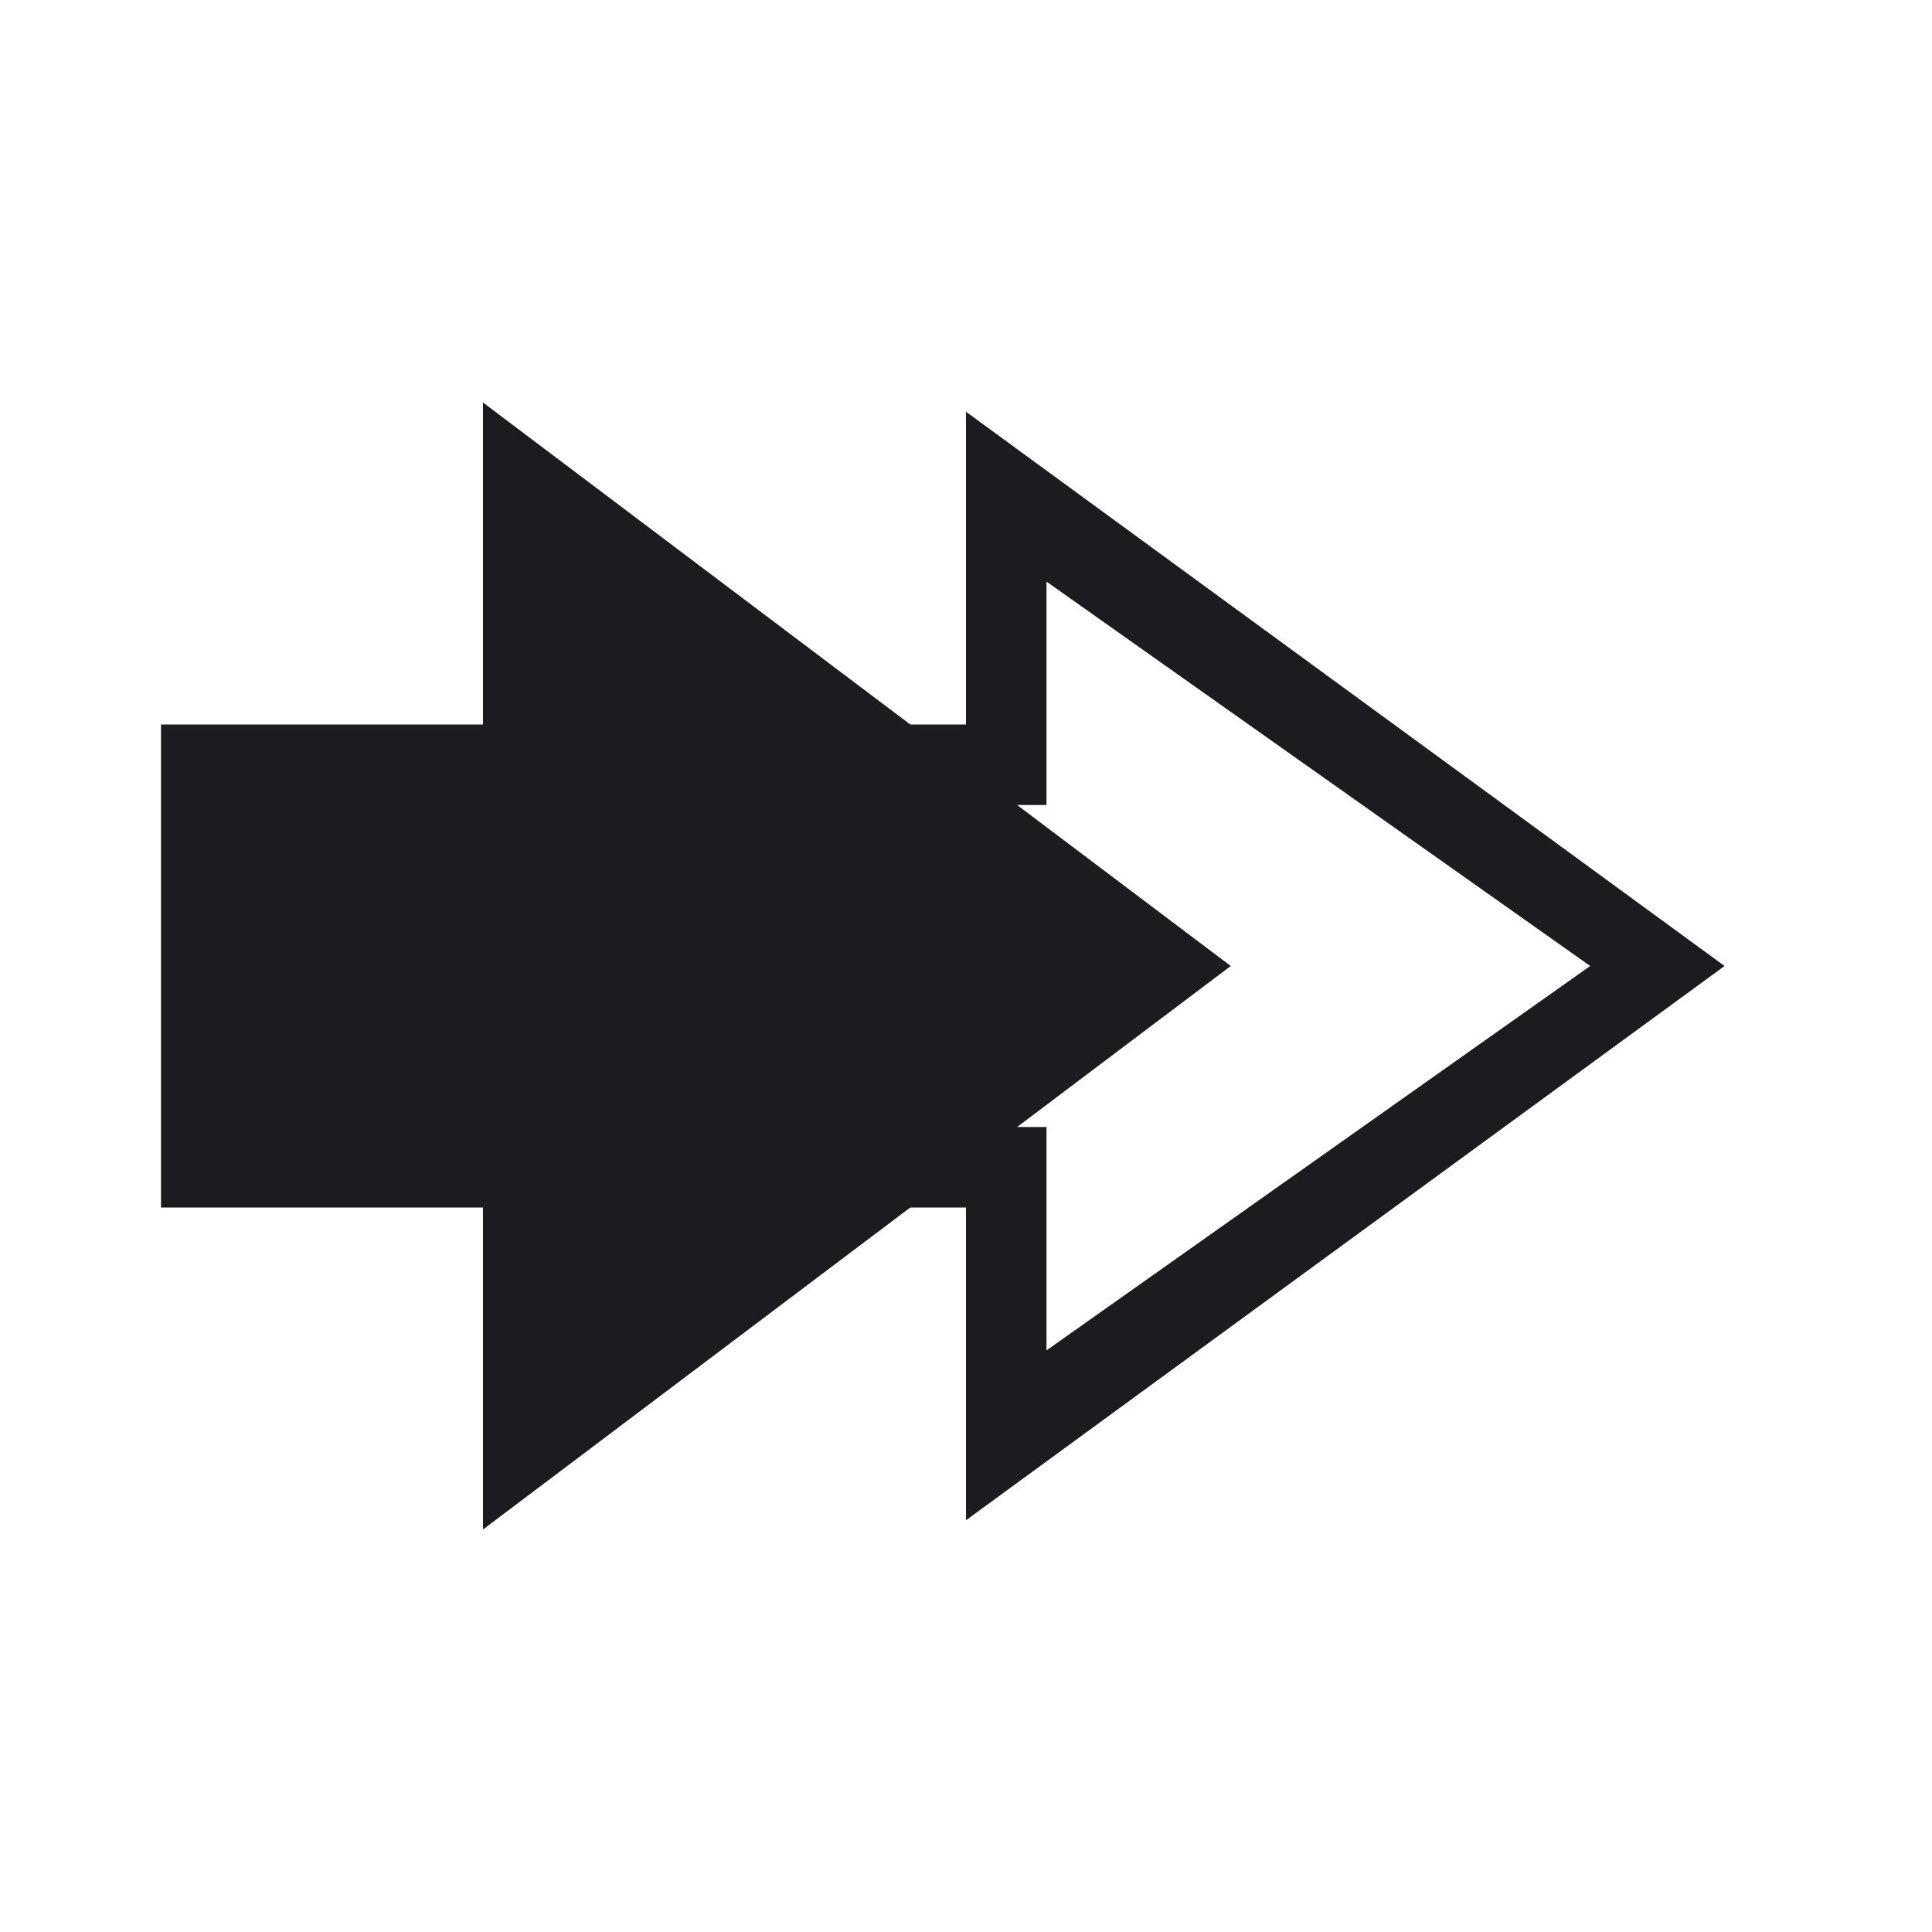 <svg width="24" height="24" viewBox="0 0 24 24" fill="none" xmlns="http://www.w3.org/2000/svg">
<mask id="mask0_365_2215" style="mask-type:alpha" maskUnits="userSpaceOnUse" x="0" y="0" width="24" height="24">
<rect x="24" width="24" height="24" transform="rotate(90 24 0)" fill="#D9D9D9"/>
</mask>
<g mask="url(#mask0_365_2215)">
<path d="M8 9L12 9L12 5.115L21.423 12L12 18.885L12 15L8 15L8 9ZM9 10L9 14L13 14L13 16.775L19.754 12L13 7.225L13 10L9 10Z" fill="#1C1B1F"/>
<path d="M2 9L6 9L6 5L15.289 12L6 19L6 15L2 15L2 9Z" fill="#1C1B1F"/>
</g>
</svg>
